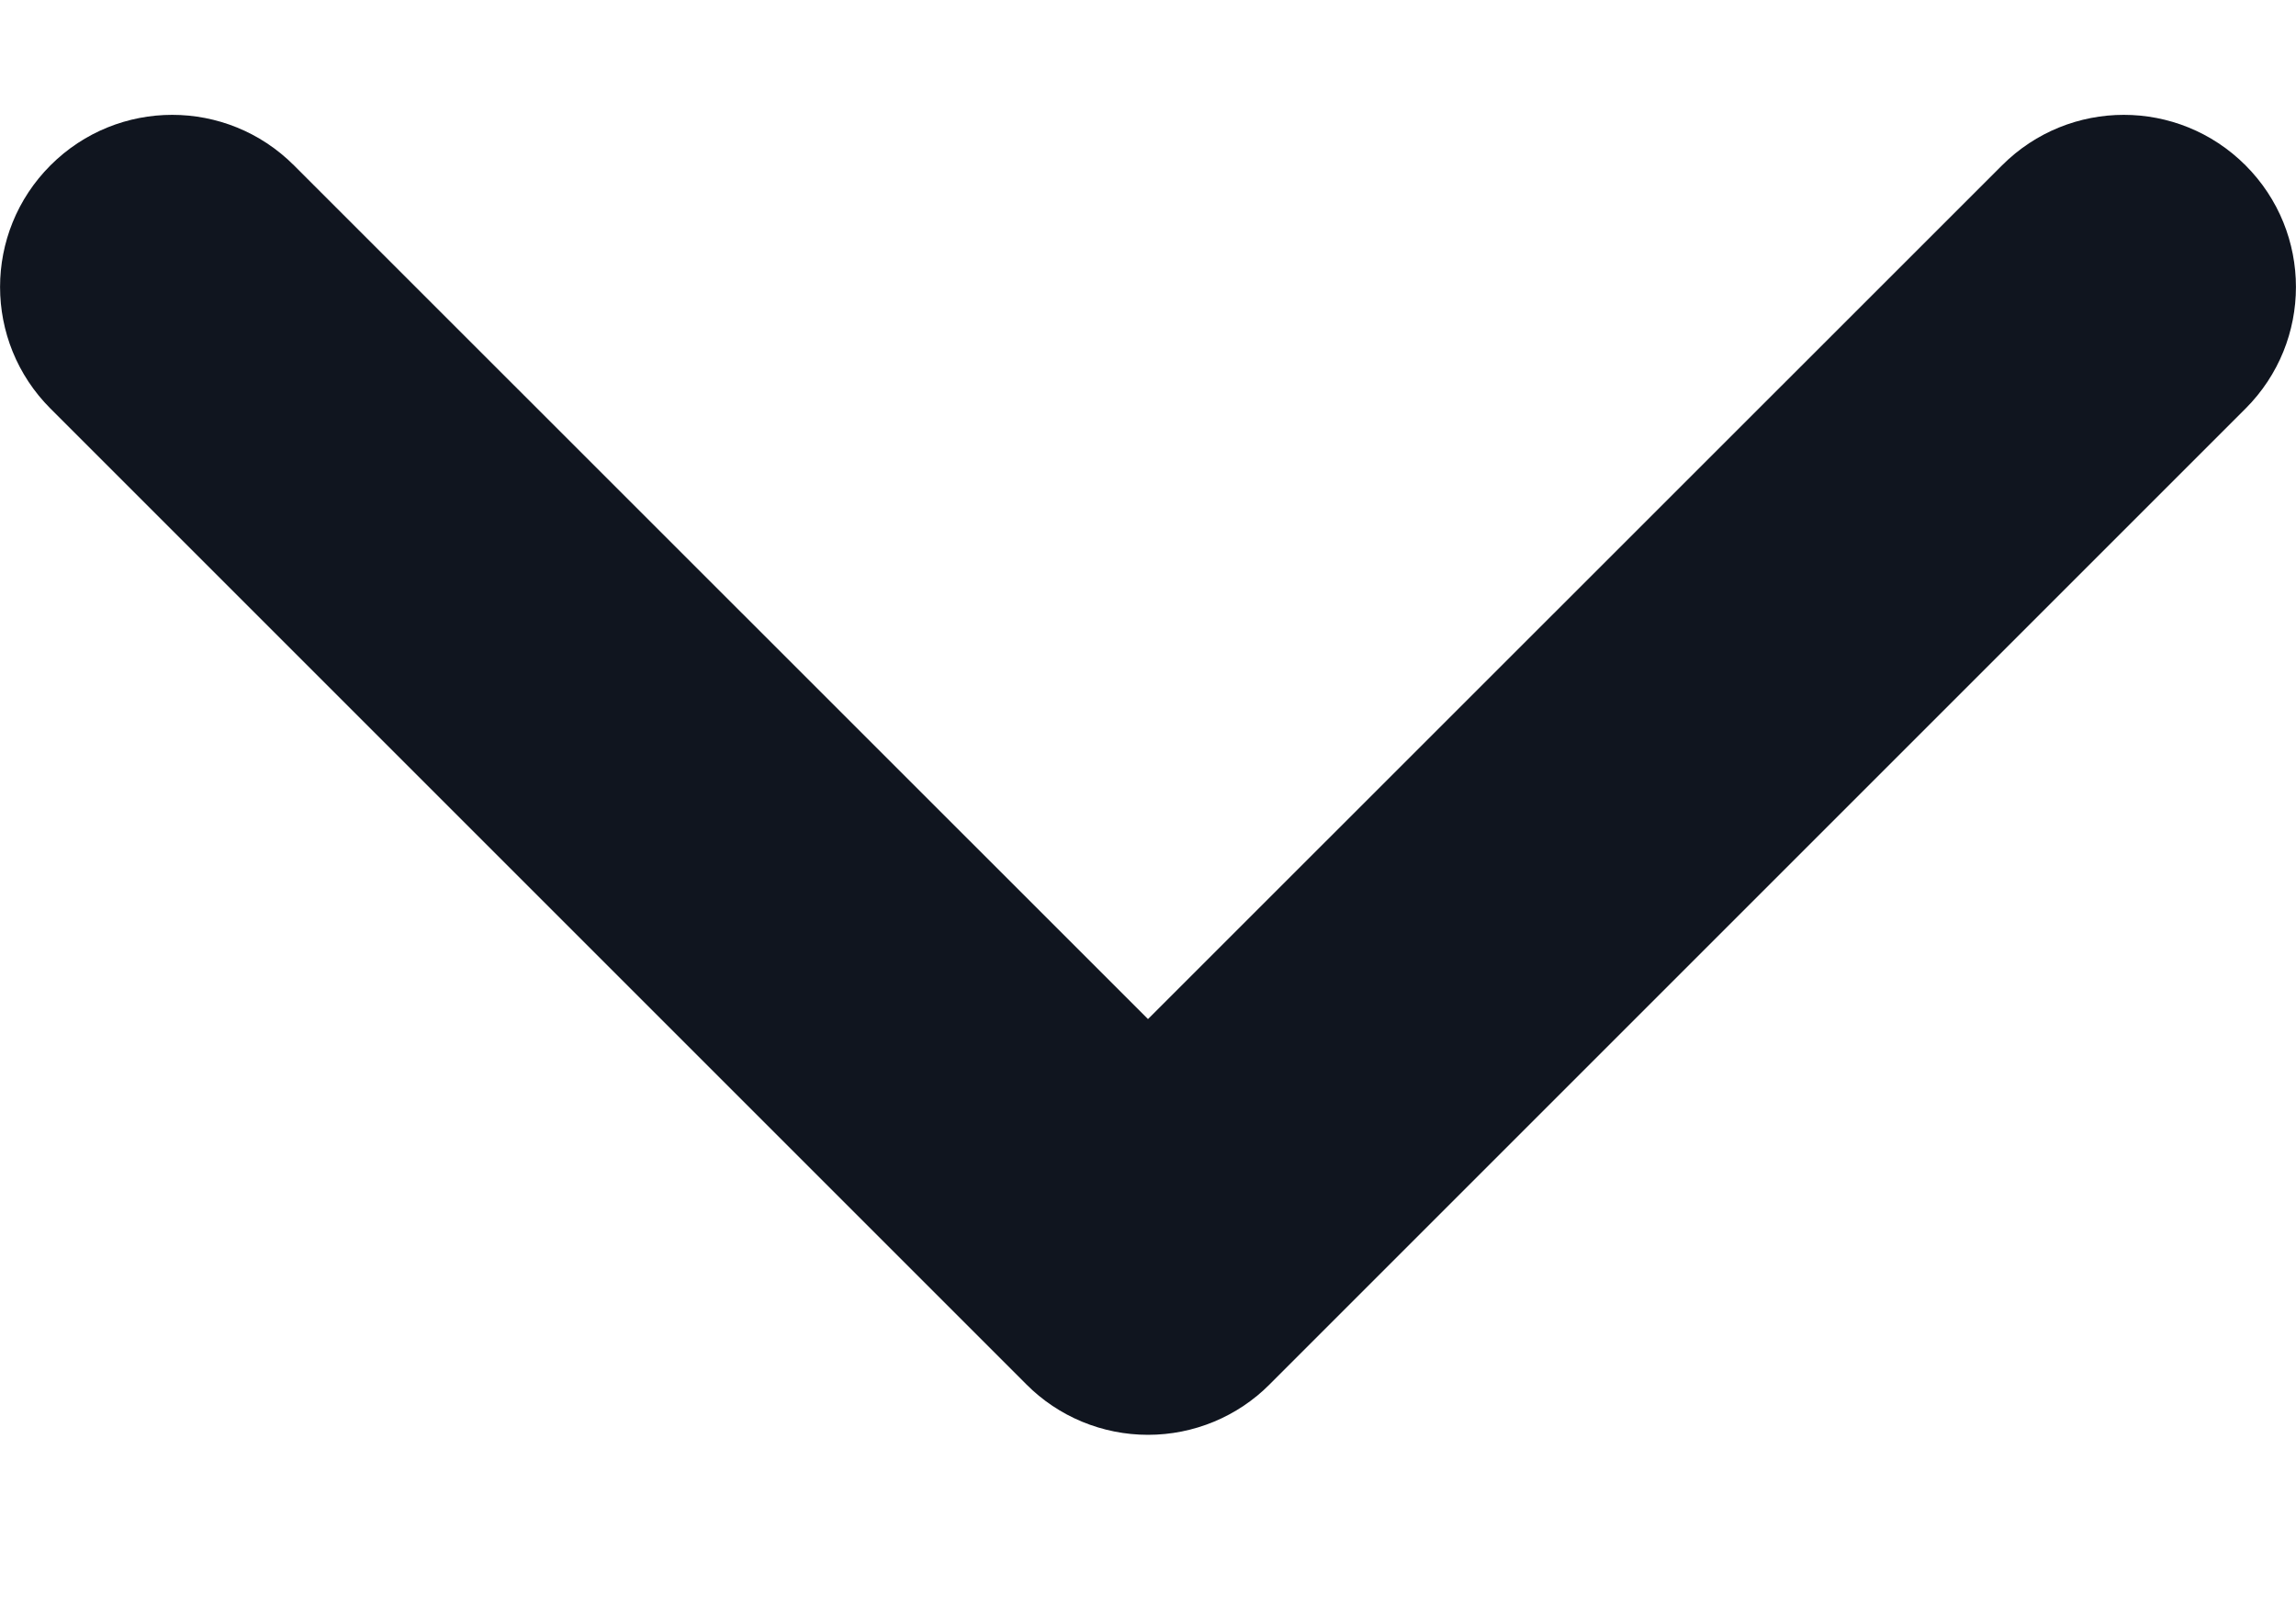 <svg width="10" height="7" viewBox="0 0 10 7" fill="none" xmlns="http://www.w3.org/2000/svg">
<path fill-rule="evenodd" clip-rule="evenodd" d="M0.22 0.72C0.513 0.427 0.987 0.427 1.28 0.72L5 4.439L8.72 0.72C9.013 0.427 9.487 0.427 9.78 0.72C10.073 1.013 10.073 1.487 9.78 1.78L5.53 6.03C5.39 6.171 5.199 6.25 5 6.25C4.801 6.25 4.61 6.171 4.47 6.03L0.22 1.78C-0.073 1.487 -0.073 1.013 0.22 0.72Z" fill="#10151F"/>
</svg>
